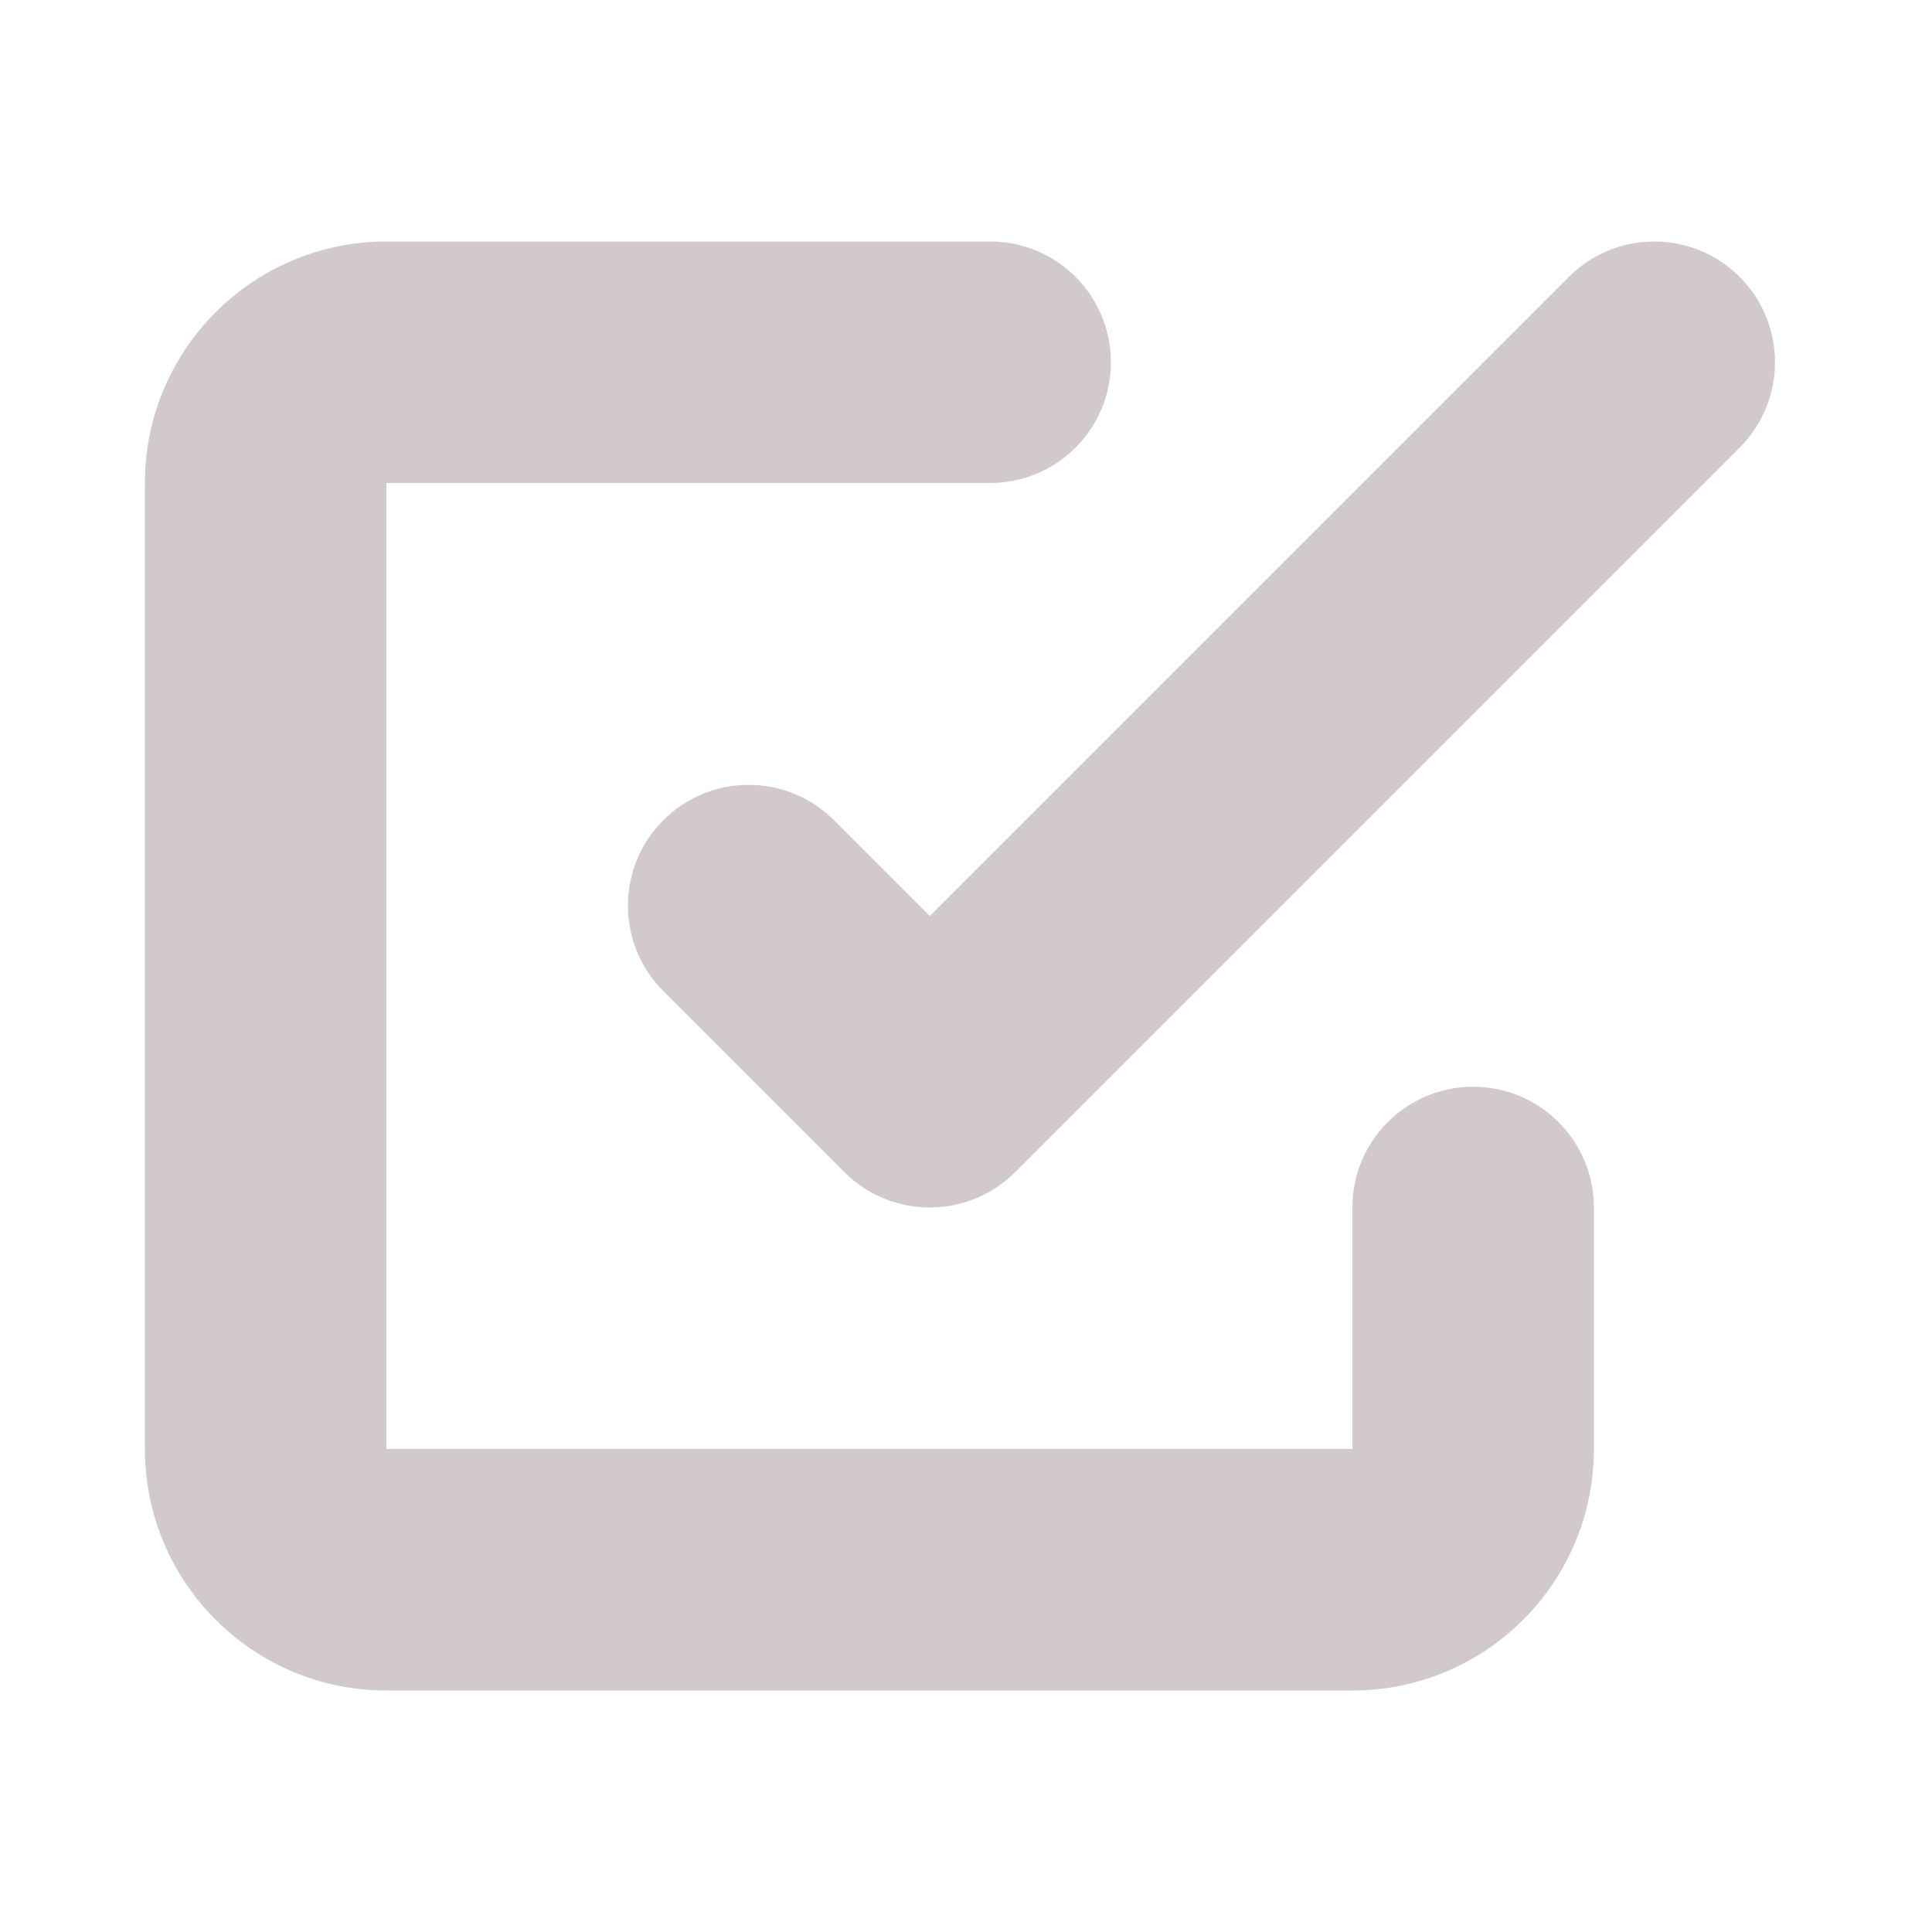 <svg width="30" height="30" viewBox="0 0 30 30" fill="none" xmlns="http://www.w3.org/2000/svg">
    <path fill-rule="evenodd" clip-rule="evenodd"
          d="M6 7.5H15.375C16.41 7.5 17.25 6.661 17.25 5.625C17.25 4.589 16.41 3.75 15.375 3.75H6C3.929 3.75 2.25 5.429 2.25 7.5V22.5C2.25 24.571 3.929 26.25 6 26.25H21C23.071 26.25 24.75 24.571 24.75 22.5V18.75C24.75 17.715 23.911 16.875 22.875 16.875C21.839 16.875 21 17.715 21 18.75V22.5H6V7.5ZM27.013 4.299C26.281 3.567 25.094 3.567 24.362 4.299L14.438 14.223L12.951 12.737C12.219 12.004 11.031 12.004 10.299 12.737C9.567 13.469 9.567 14.656 10.299 15.388L13.112 18.201C13.463 18.552 13.94 18.75 14.438 18.75C14.935 18.75 15.412 18.552 15.763 18.201L27.013 6.951C27.745 6.219 27.745 5.031 27.013 4.299Z"
          fill="#D2CACA"/>
</svg>
